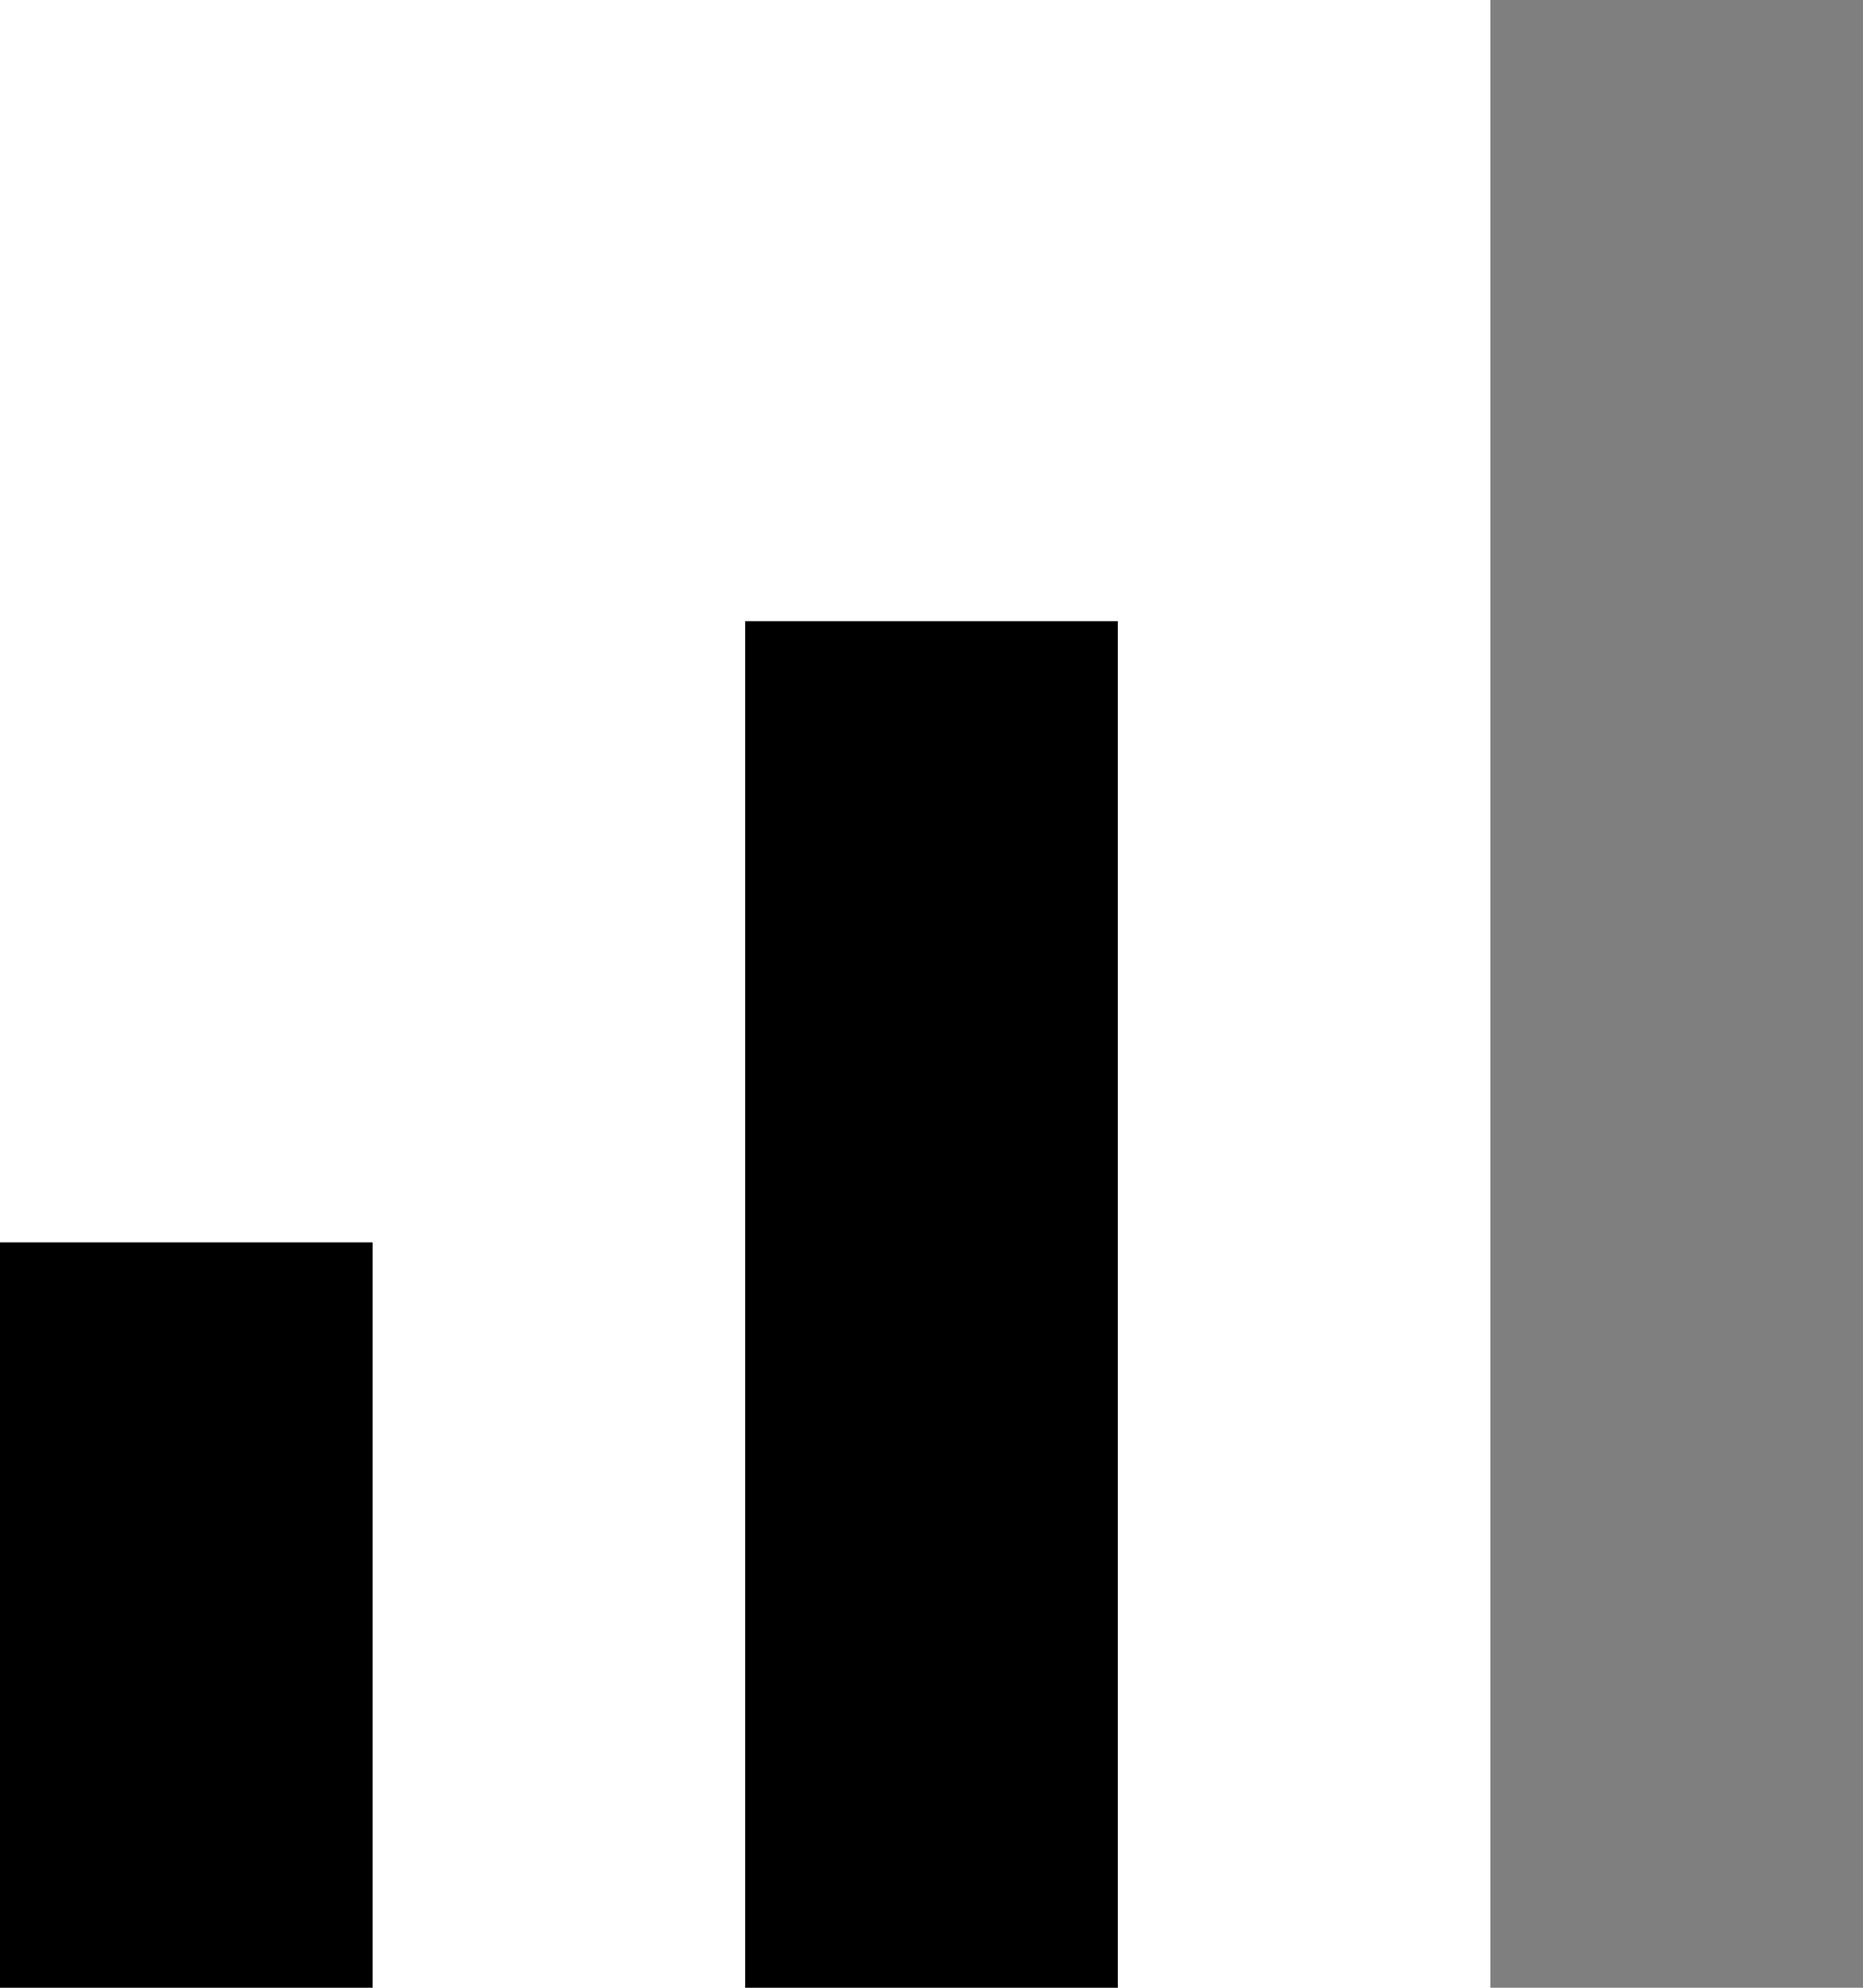 <svg width="15" height="16" viewBox="0 0 15 16" fill="none" xmlns="http://www.w3.org/2000/svg">
  <path d="M0 10H3V16H0V10ZM6 5H9V16H6V5Z" fill="black"/>
  <path opacity="0.5" d="M12 0H15V16H12V0Z" fill="black"/>
</svg>
